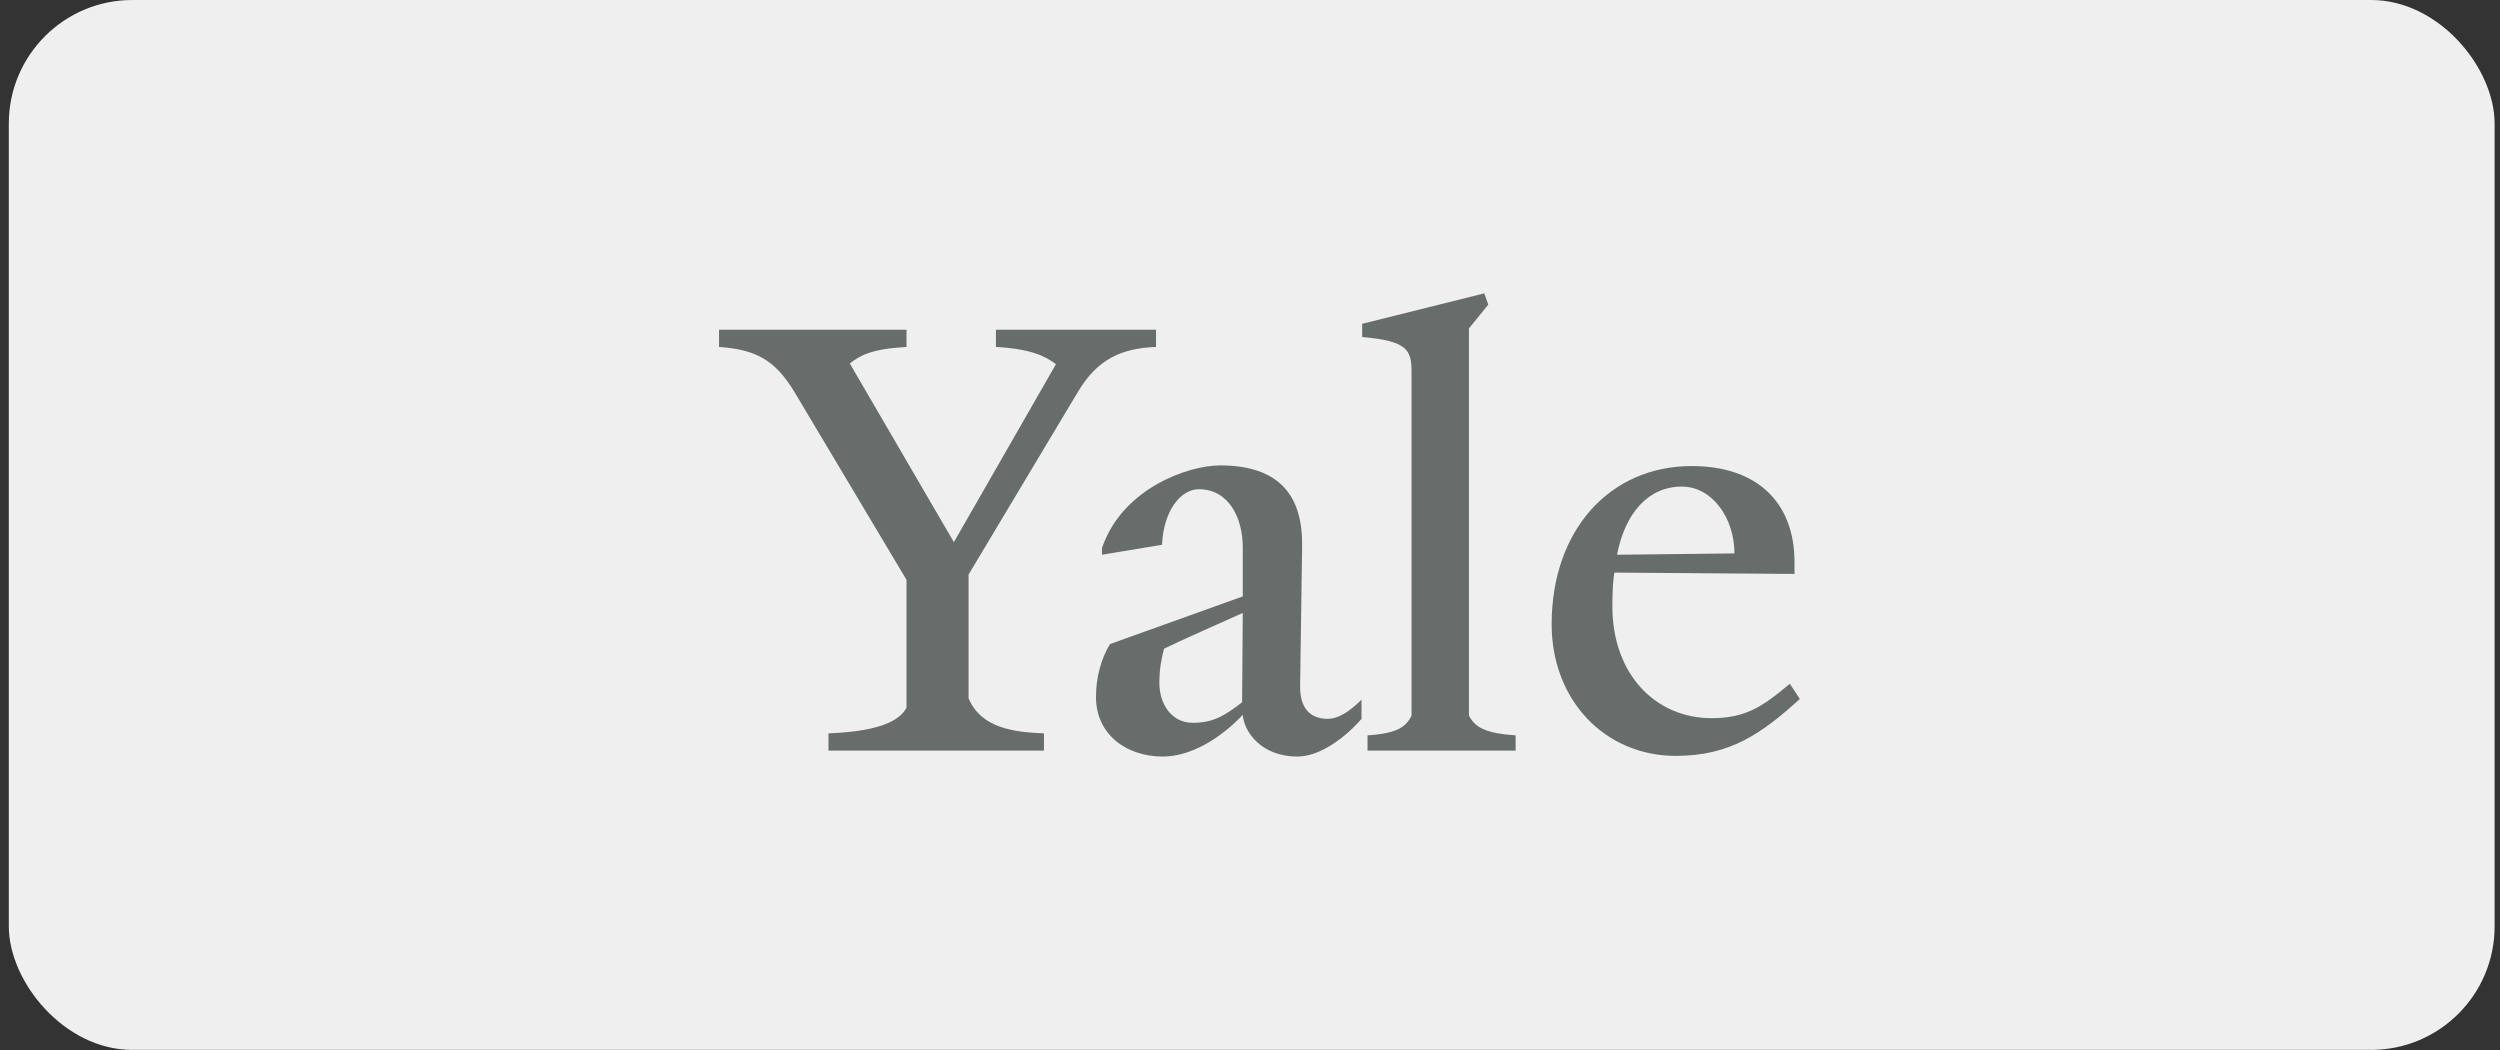 <svg xmlns="http://www.w3.org/2000/svg" width="150" height="63" viewBox="0 0 150 63" fill="none"><rect x="0" y="0" width="150" height="63" fill="#333333" stroke="none"/><rect x="0.529" width="149.148" height="62.994" rx="7.411" fill="#EFEFEF"></rect><g clip-path="url(#clip0_1032_1512)"><path d="M64.719 23.438L58.114 34.475V41.899C58.874 43.686 60.796 43.924 62.637 44.004V45.036H49.708V44.004C51.549 43.924 53.791 43.646 54.391 42.455V34.792L47.666 23.517C46.506 21.611 45.385 20.976 43.143 20.817V19.785H54.391V20.817C52.27 20.936 51.589 21.334 50.989 21.81L57.233 32.529L63.358 21.85C62.717 21.373 61.877 20.936 59.755 20.817V19.785H69.362V20.817C67.201 20.897 65.84 21.611 64.719 23.438ZM77.848 45.393C75.687 45.393 74.646 43.924 74.566 42.892C73.205 44.321 71.444 45.393 69.762 45.393C67.601 45.393 65.759 44.083 65.759 41.82C65.759 40.708 66.04 39.557 66.6 38.644L74.566 35.785V32.847C74.566 31.061 73.725 29.353 71.924 29.353C70.843 29.353 69.802 30.663 69.722 32.688L66.119 33.284V32.887C67.32 29.313 71.283 27.924 73.204 27.924C76.847 27.924 78.168 29.83 78.128 32.768L78.008 41.105C77.968 42.733 78.849 43.13 79.649 43.13C80.29 43.13 80.93 42.733 81.691 41.979V43.13C80.81 44.162 79.249 45.393 77.848 45.393ZM69.842 38.922C69.682 39.557 69.562 40.112 69.562 40.986C69.562 42.177 70.243 43.368 71.564 43.368C72.764 43.368 73.445 42.971 74.526 42.137L74.566 36.777C73.525 37.254 70.963 38.366 69.842 38.922ZM82.051 45.036V44.122C83.852 44.003 84.373 43.606 84.693 42.931V22.365C84.693 21.015 84.493 20.46 81.731 20.222V19.428L89.056 17.601L89.296 18.277L88.136 19.706V42.931C88.536 43.725 89.296 44.004 90.938 44.123V45.036H82.051V45.036ZM100.544 45.353C96.341 45.353 93.099 42.058 93.099 37.453C93.099 31.815 96.582 27.963 101.505 27.963C105.468 27.963 107.67 30.187 107.67 33.721V34.435L96.862 34.356C96.782 34.792 96.742 35.507 96.742 36.381C96.742 40.43 99.303 43.09 102.706 43.09C104.747 43.09 105.788 42.376 107.389 41.026L107.99 41.939C105.708 44.004 103.827 45.353 100.544 45.353ZM100.905 29.195C98.903 29.195 97.503 30.782 97.022 33.284L104.068 33.204C104.067 31.1 102.746 29.195 100.905 29.195Z" fill="#676D6A"></path></g><defs><clipPath id="clip0_1032_1512"><rect width="64.847" height="27.791" fill="white" transform="translate(43.143 17.601)"></rect></clipPath></defs></svg>